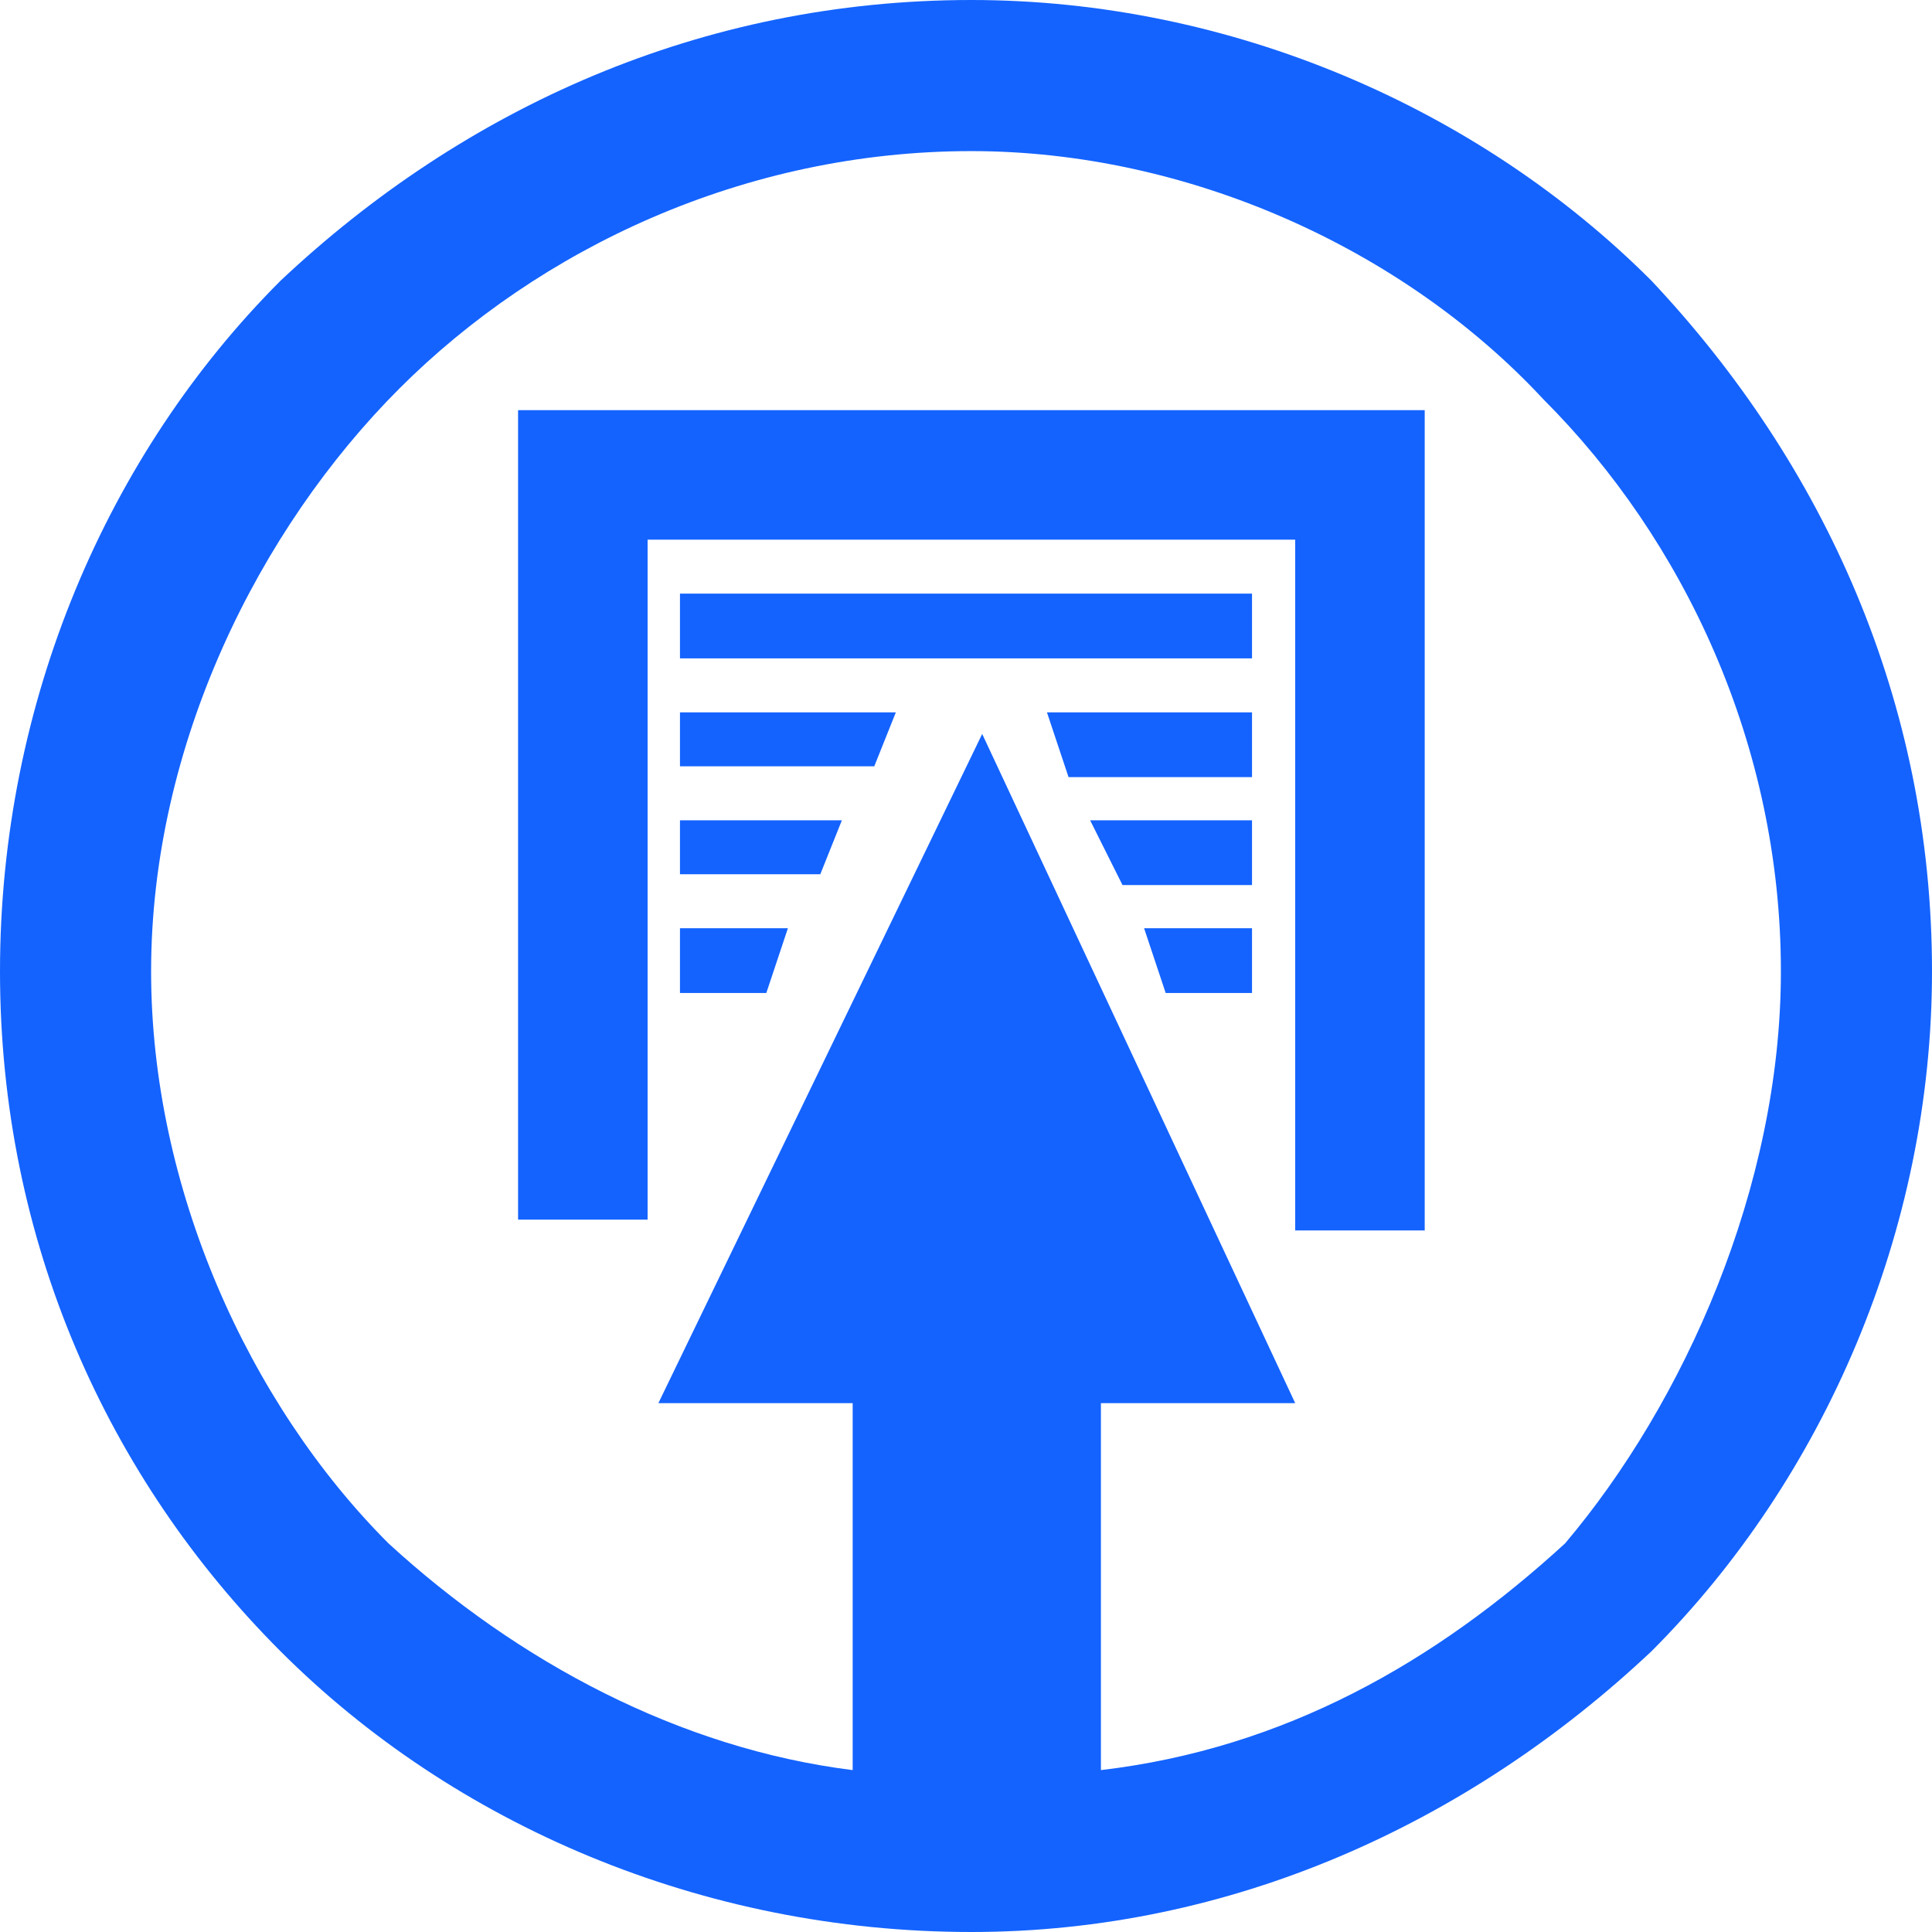 <?xml version="1.0" encoding="UTF-8" standalone="no"?>
<!-- Roman Inozemtsev: https://github.com/mir-one/  -->

<svg
   xmlns:dc="http://purl.org/dc/elements/1.1/"
   xmlns:cc="http://creativecommons.org/ns#"
   xmlns:rdf="http://www.w3.org/1999/02/22-rdf-syntax-ns#"
   xmlns:svg="http://www.w3.org/2000/svg"
   xmlns="http://www.w3.org/2000/svg"
   xmlns:sodipodi="http://sodipodi.sourceforge.net/DTD/sodipodi-0.dtd"
   xmlns:inkscape="http://www.inkscape.org/namespaces/inkscape"
   version="1.1"
   id="Слой_1"
   x="0px"
   y="0px"
   viewBox="0 0 17.9 17.9"
   style="enable-background:new 0 0 17.9 17.9;"
   xml:space="preserve"
   sodipodi:docname="wicon_txmenu.svg"
   inkscape:version="0.92.3 (2405546, 2018-03-11)"><defs
   id="defs9"><filter
     inkscape:collect="always"
     style="color-interpolation-filters:sRGB"
     id="filter4750"
     x="-0.012"
     width="1.024"
     y="-0.012"
     height="1.024"><feGaussianBlur
       inkscape:collect="always"
       stdDeviation="0.089"
       id="feGaussianBlur4752" /></filter></defs><sodipodi:namedview
   pagecolor="#ffffff"
   bordercolor="#666666"
   borderopacity="1"
   objecttolerance="10"
   gridtolerance="10"
   guidetolerance="10"
   inkscape:pageopacity="0"
   inkscape:pageshadow="2"
   inkscape:window-width="1366"
   inkscape:window-height="691"
   id="namedview7"
   showgrid="false"
   inkscape:zoom="13.184358"
   inkscape:cx="0.98601693"
   inkscape:cy="8.9499998"
   inkscape:window-x="0"
   inkscape:window-y="0"
   inkscape:window-maximized="1"
   inkscape:current-layer="Слой_1" />
<style
   type="text/css"
   id="style2">
	.st0{fill:#4598C5;}
</style>
<g
   id="Layer_x0020_1"
   style="filter:url(#filter4750);fill:#1463ff;fill-opacity:1">
	<path
   id="Layer_x0020_1_0"
   class="st0"
   d="m 9,0 c 2.4,0 4.7,1 6.3,2.6 1.6,1.7 2.6,3.9 2.6,6.4 0,2.4 -1,4.7 -2.6,6.3 -1.7,1.6 -3.9,2.6 -6.3,2.6 -2.5,0 -4.8,-1 -6.4,-2.6 C 1,13.7 0,11.5 0,9 0,6.5 1,4.2 2.6,2.6 4.3,1 6.5,0 9,0 Z M 6.3,8.6 h 1 L 7.1,9.2 H 6.3 Z m 4.3,0 h 1 V 9.2 H 10.8 Z M 6.3,7.6 H 7.8 L 7.6,8.1 H 6.3 Z m 3.8,0 h 1.5 v 0.6 h -1.2 z m -3.8,-1 h 2 L 8.1,7.1 H 6.3 Z m 3.4,0 h 1.9 V 7.2 H 9.9 Z M 6.3,5.5 h 5.3 V 6.1 H 6.3 Z m 6.9,-1.7 v 7.6 H 12 V 5 H 6 v 6.3 H 4.8 V 3.8 c 2.8,0 5.6,0 8.4,0 z M 7.9,16.4 V 13 H 6.1 L 9.1,6.8 12,13 h -1.8 v 3.4 c 1.7,-0.2 3.1,-1 4.3,-2.1 C 15.6,13 16.5,11 16.5,9 16.5,6.9 15.6,5 14.3,3.7 13,2.3 11,1.4 9,1.4 6.9,1.4 5,2.3 3.7,3.6 2.4,4.9 1.4,6.9 1.4,9 c 0,2 0.9,4 2.2,5.3 1.2,1.1 2.7,1.9 4.3,2.1 z"
   inkscape:connector-curvature="0"
   style="fill:#1463ff;fill-opacity:1" />
</g>
</svg>